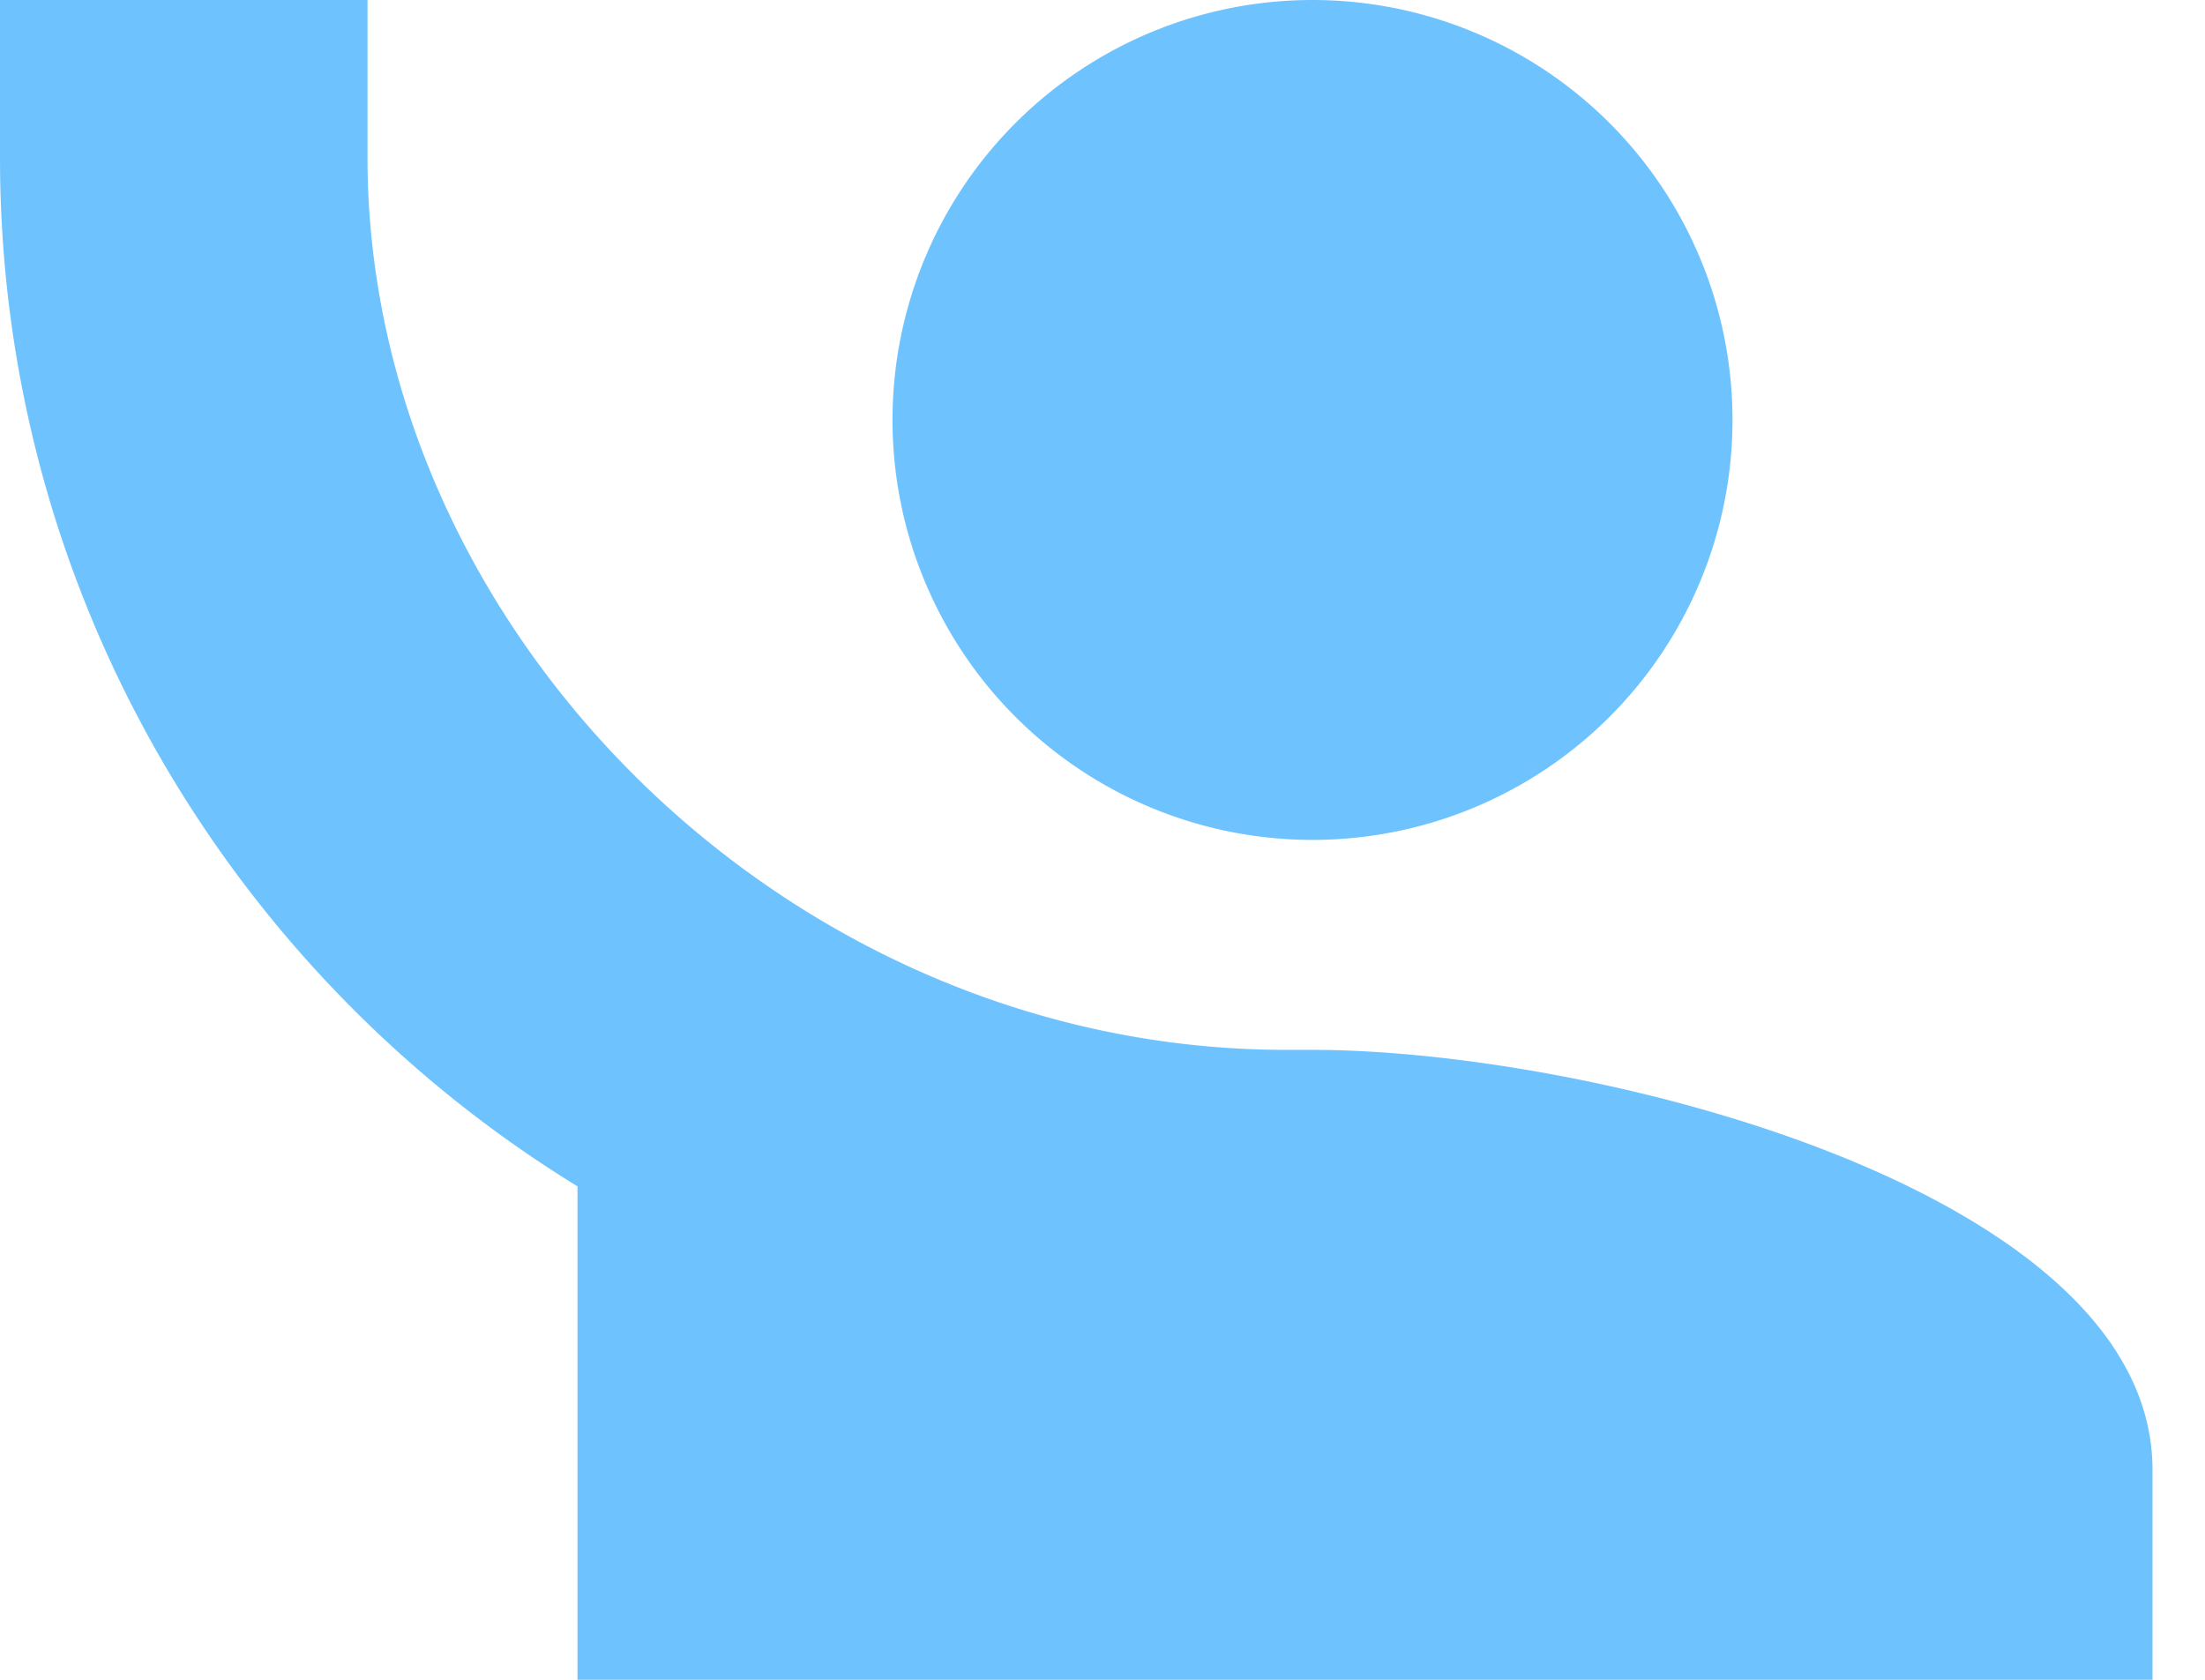 <svg width="21" height="16" viewBox="0 0 21 16" xmlns="http://www.w3.org/2000/svg"><title>Shape</title><path d="M0 0v1.5c0 4.15 2.21 7.78 5.5 9.8V16h15v-2c0-2.66-5.33-4-8-4h-.25C7.5 10 3.5 6 3.5 1.5V0H0zm12.5 0a4 4 0 1 0 0 8 4 4 0 0 0 0-8z" fill="#3FAFFF" opacity=".753"/></svg>